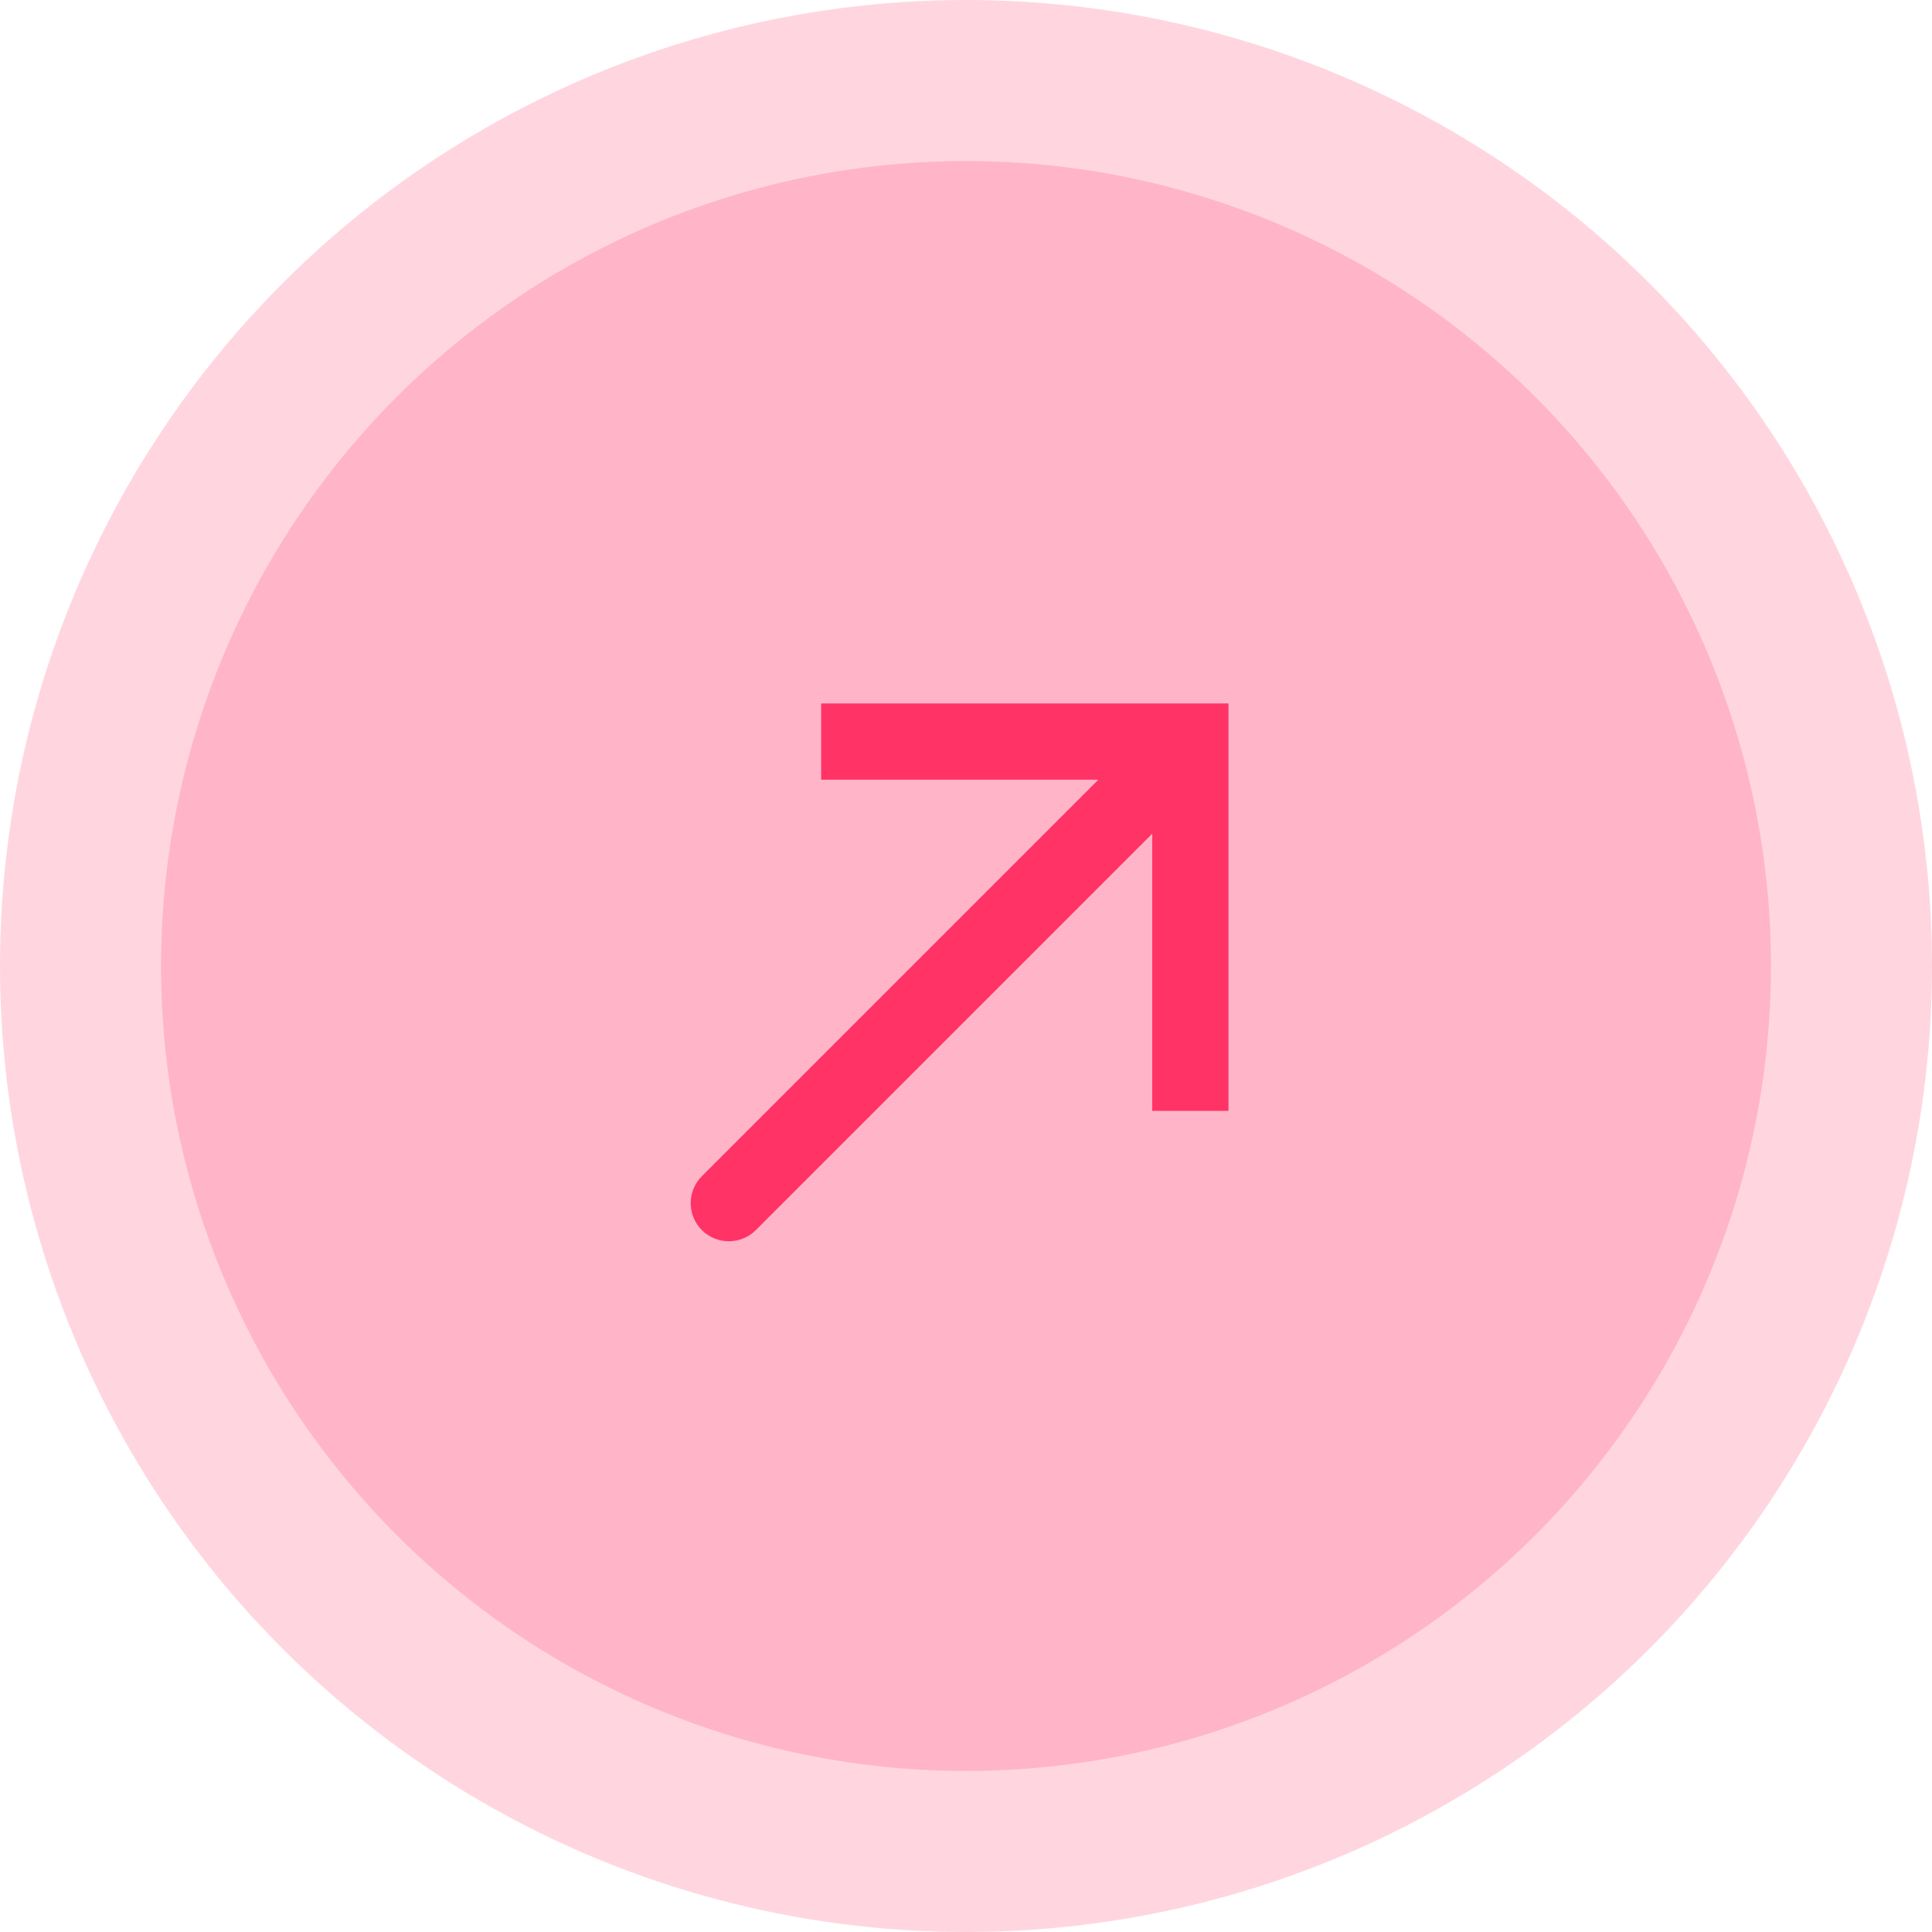 <svg width="38" height="38" viewBox="0 0 38 38" fill="none" xmlns="http://www.w3.org/2000/svg">
<circle cx="19" cy="19" r="19" fill="#FF3366" fill-opacity="0.2"/>
<circle cx="19" cy="19" r="15.833" fill="#FF3366" fill-opacity="0.2"/>
<path d="M23.413 14.586L23.413 13.836L24.163 13.836L24.163 14.586L23.413 14.586ZM14.866 24.195C14.573 24.487 14.098 24.487 13.805 24.195C13.512 23.902 13.512 23.427 13.805 23.134L14.866 24.195ZM16.151 14.586L16.151 13.836H23.413L23.413 14.586L23.413 15.336H16.151L16.151 14.586ZM23.413 14.586L24.163 14.586L24.163 21.849L23.413 21.849L22.663 21.849L22.663 14.586L23.413 14.586ZM23.413 14.586L23.944 15.117L14.866 24.195L14.336 23.664L13.805 23.134L22.883 14.056L23.413 14.586Z" fill="#FF3366"/>
</svg>
